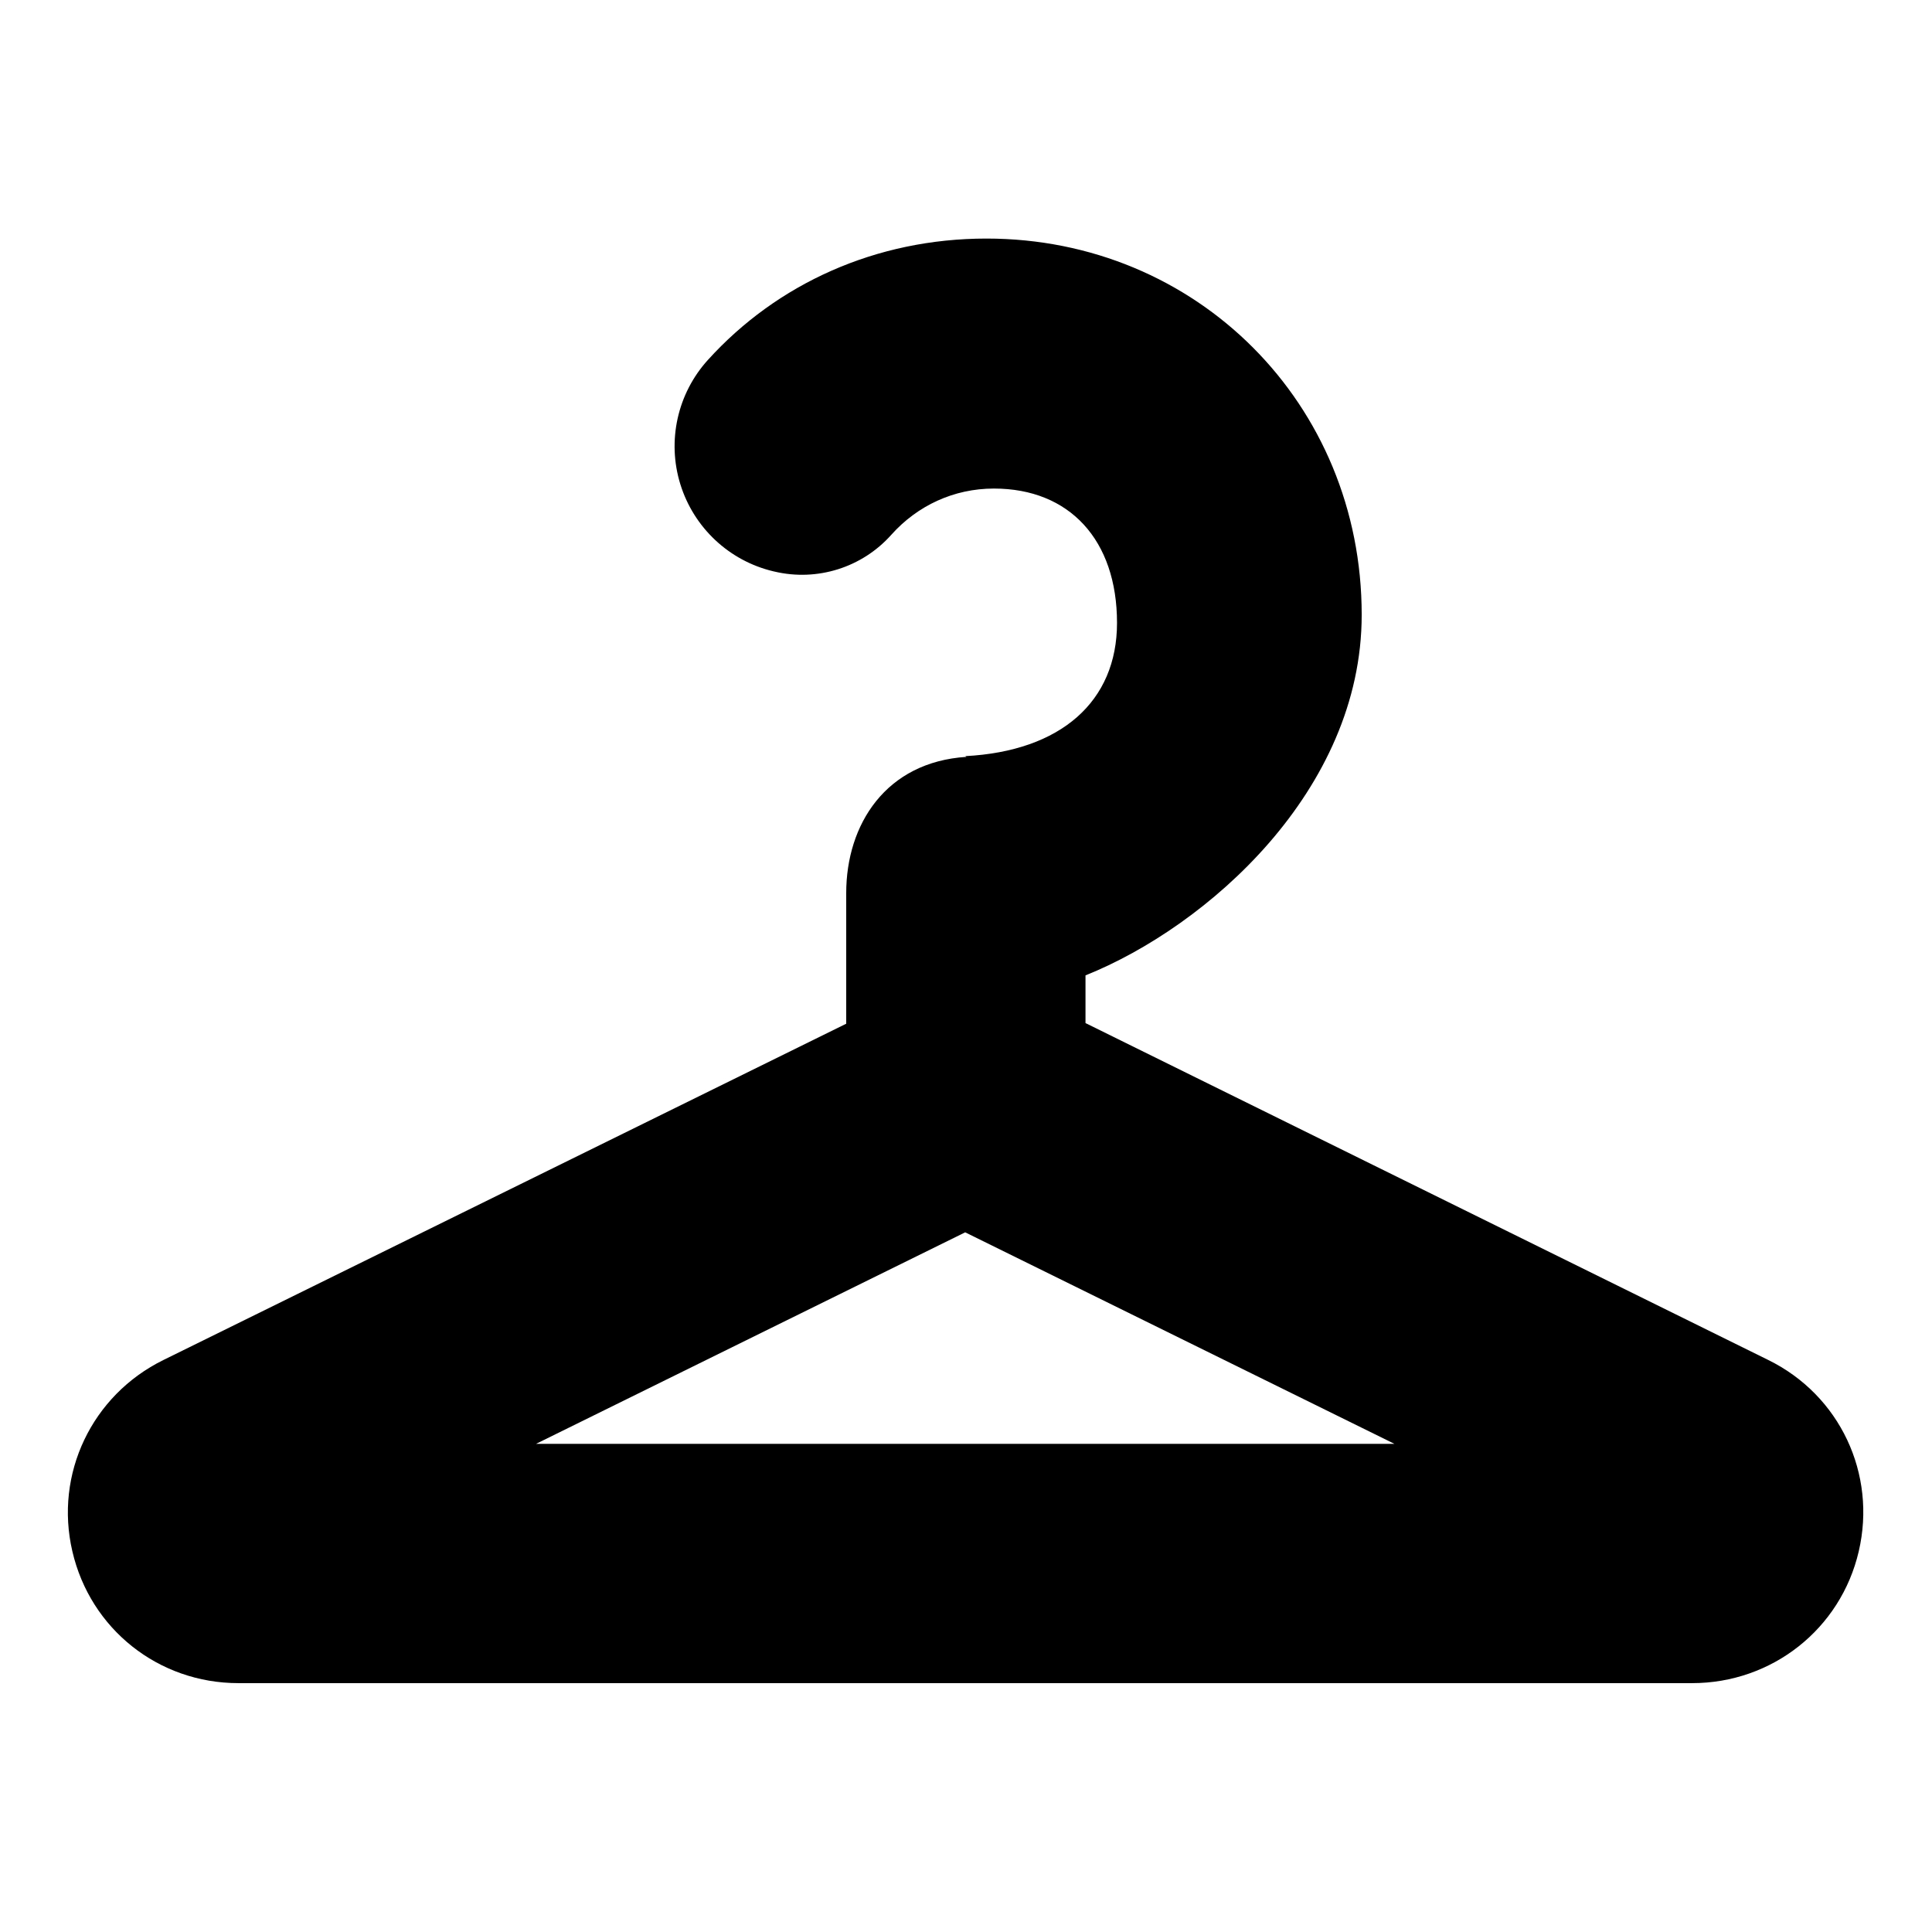 <?xml version="1.0" encoding="utf-8"?>
<!-- Generator: Adobe Illustrator 16.0.0, SVG Export Plug-In . SVG Version: 6.00 Build 0)  -->
<!DOCTYPE svg PUBLIC "-//W3C//DTD SVG 1.1//EN" "http://www.w3.org/Graphics/SVG/1.1/DTD/svg11.dtd">
<svg version="1.1" id="Layer_1" xmlns="http://www.w3.org/2000/svg" xmlns:xlink="http://www.w3.org/1999/xlink" x="0px" y="0px"
	 width="48px" height="48px" viewBox="0 0 48 48" enable-background="new 0 0 48 48" xml:space="preserve">
<path d="M43.933,33.789l-16.964-8.371v-0.023l0,0v-1.162c3.022-1.212,6.862-4.592,6.862-8.959c0-5.242-4.096-9.347-9.323-9.347
	c-2.749,0-5.205,1.123-6.919,3.014c-0.759,0.836-1.02,2.011-0.686,3.09c0.334,1.078,1.211,1.902,2.31,2.163L19.24,14.2
	c1.063,0.252,2.178-0.099,2.904-0.913c0.648-0.725,1.553-1.149,2.55-1.149c1.878,0,3.058,1.279,3.058,3.338
	c0,1.951-1.394,3.188-3.772,3.31l0.033,0.018c-2.002,0.127-2.989,1.676-2.989,3.385v3.245L4.06,33.789
	c-1.778,0.875-2.711,2.83-2.262,4.754c0.448,1.932,2.141,3.274,4.124,3.274h36.119c1.983,0,3.69-1.343,4.139-3.274
	C46.629,36.618,45.712,34.664,43.933,33.789z M13.318,35.872l10.662-5.255l10.664,5.255H13.318z"/>
</svg>
